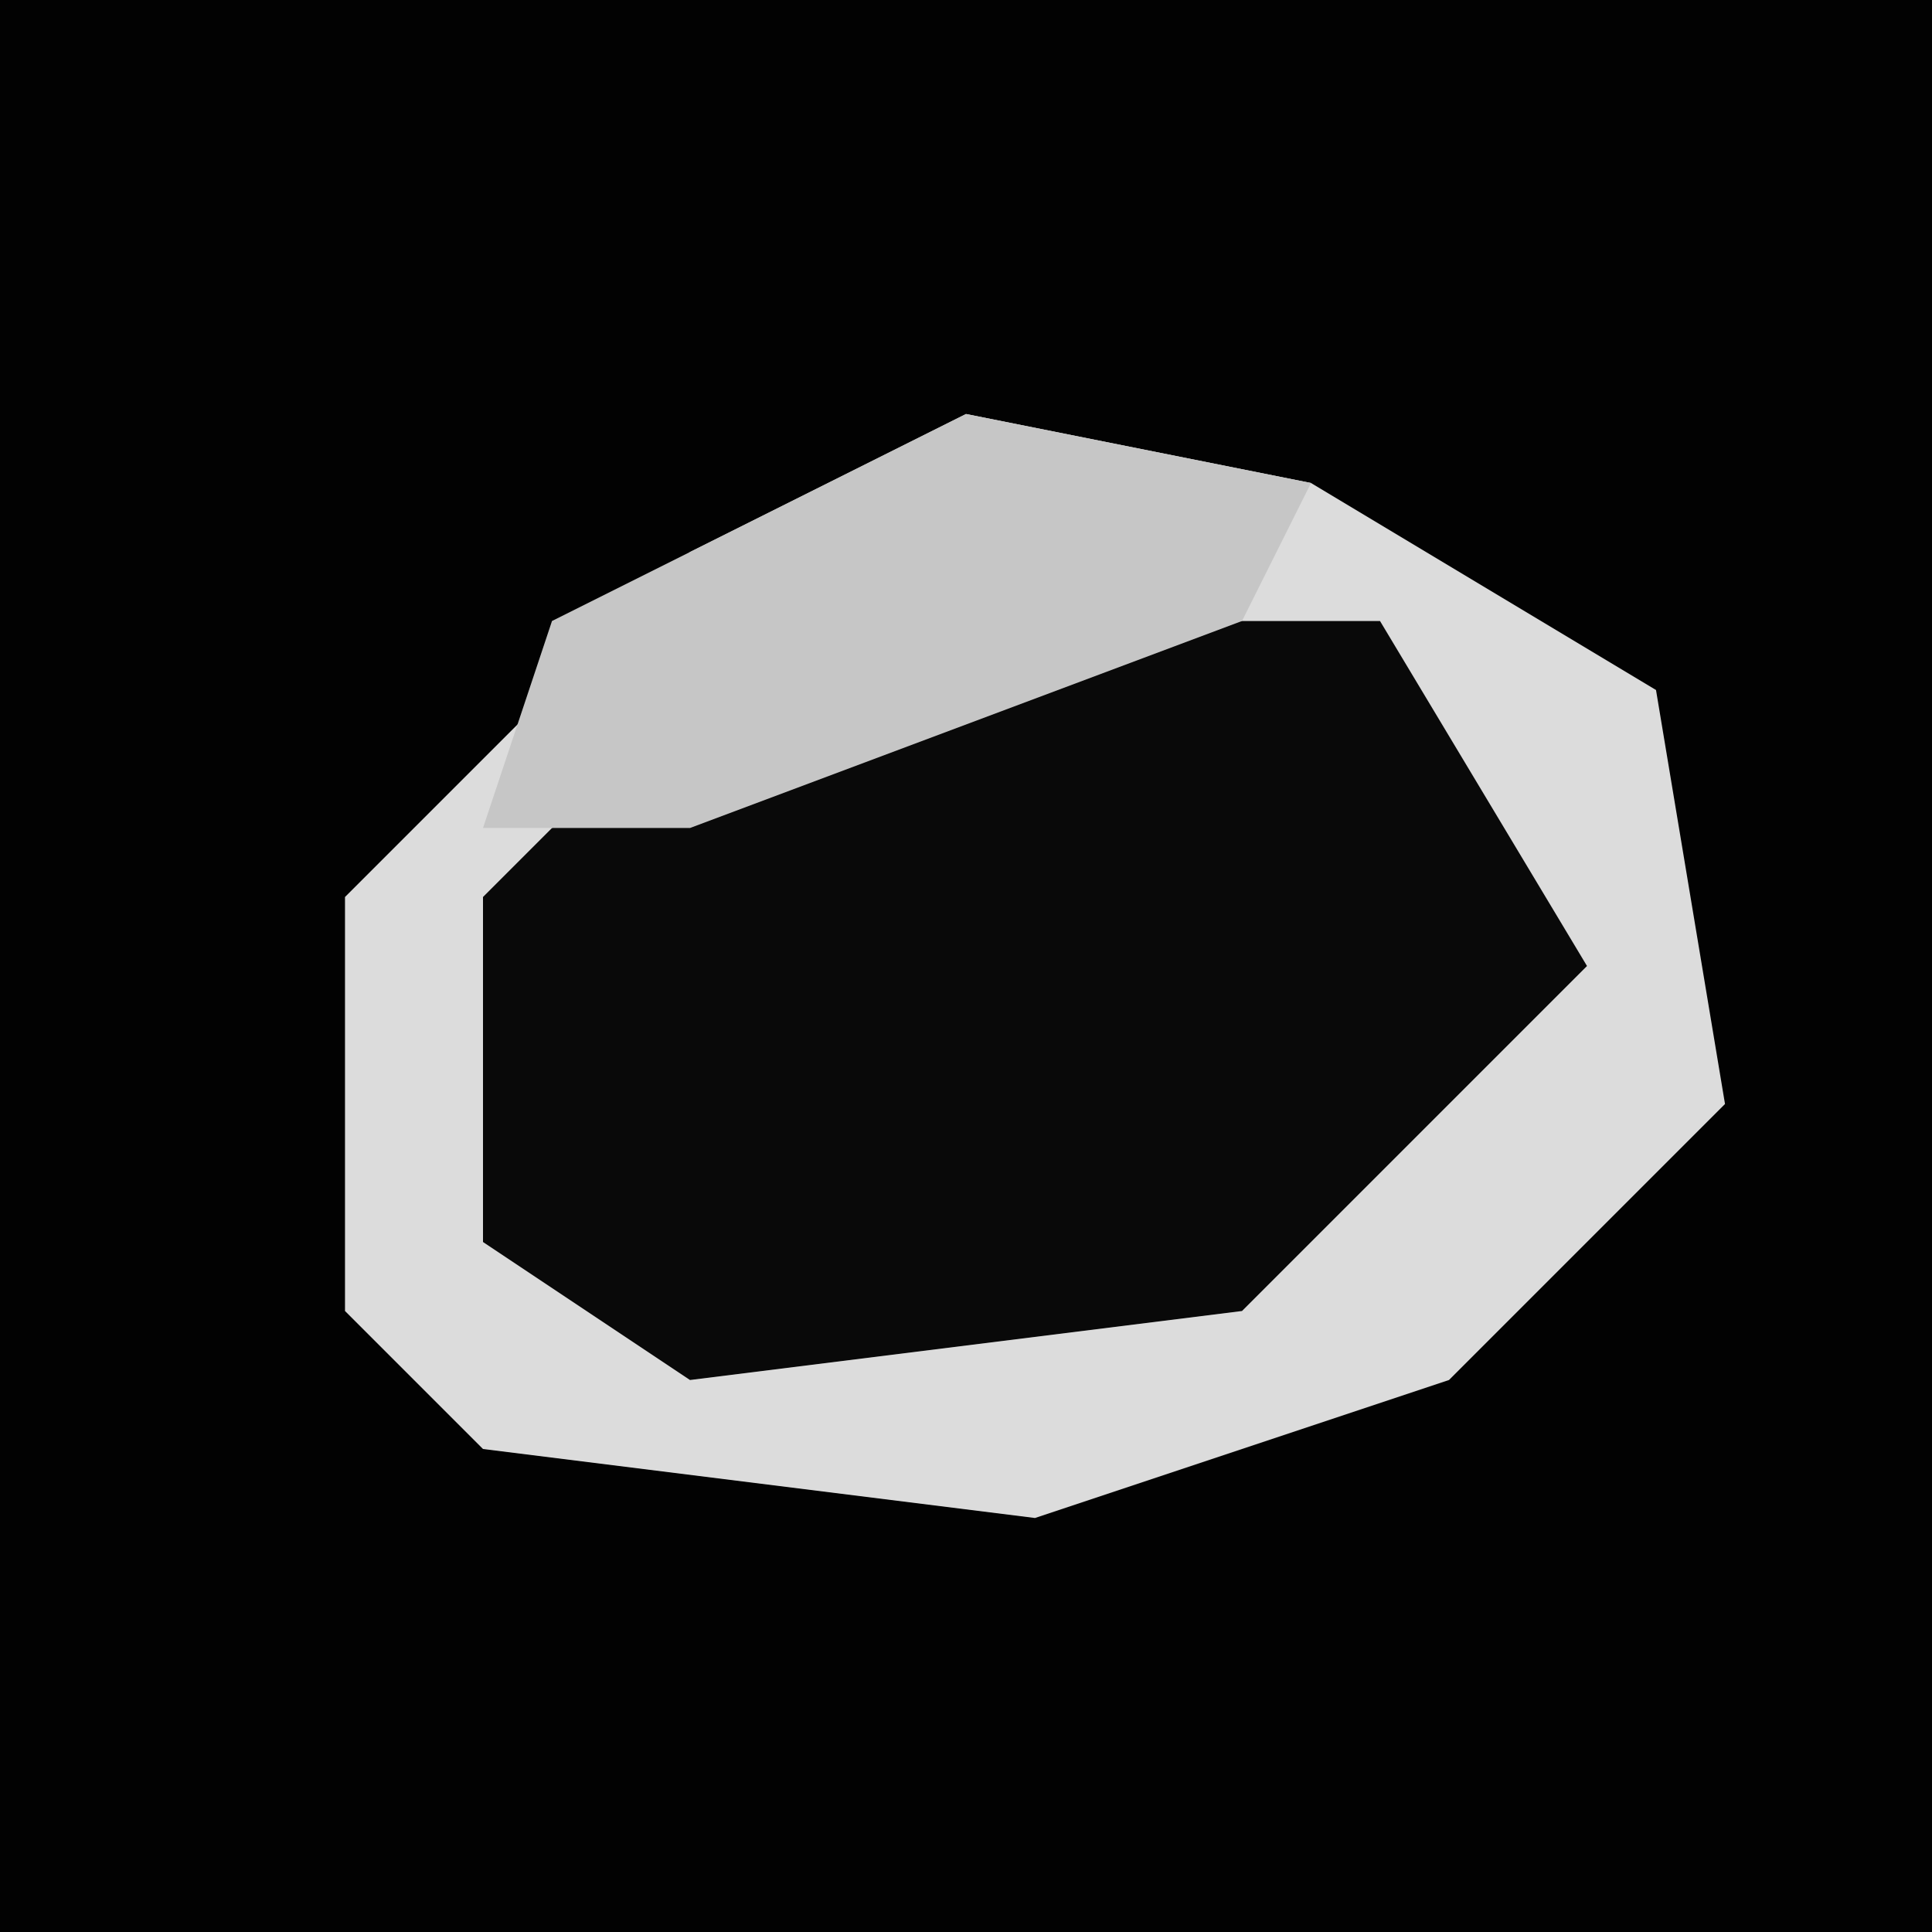<?xml version="1.0" encoding="UTF-8"?>
<svg version="1.1" xmlns="http://www.w3.org/2000/svg" width="28" height="28">
<path d="M0,0 L28,0 L28,28 L0,28 Z " fill="#020202" transform="translate(0,0)"/>
<path d="M0,0 L5,1 L10,4 L11,10 L7,14 L1,16 L-7,15 L-9,13 L-9,7 L-4,2 Z " fill="#090909" transform="translate(14,6)"/>
<path d="M0,0 L5,1 L10,4 L11,10 L7,14 L1,16 L-7,15 L-9,13 L-9,7 L-4,2 Z M1,3 L-6,6 L-7,7 L-7,12 L-4,14 L4,13 L9,8 L6,3 Z " fill="#DCDCDC" transform="translate(14,6)"/>
<path d="M0,0 L5,1 L4,3 L-4,6 L-7,6 L-6,3 Z " fill="#C6C6C6" transform="translate(14,6)"/>
</svg>
